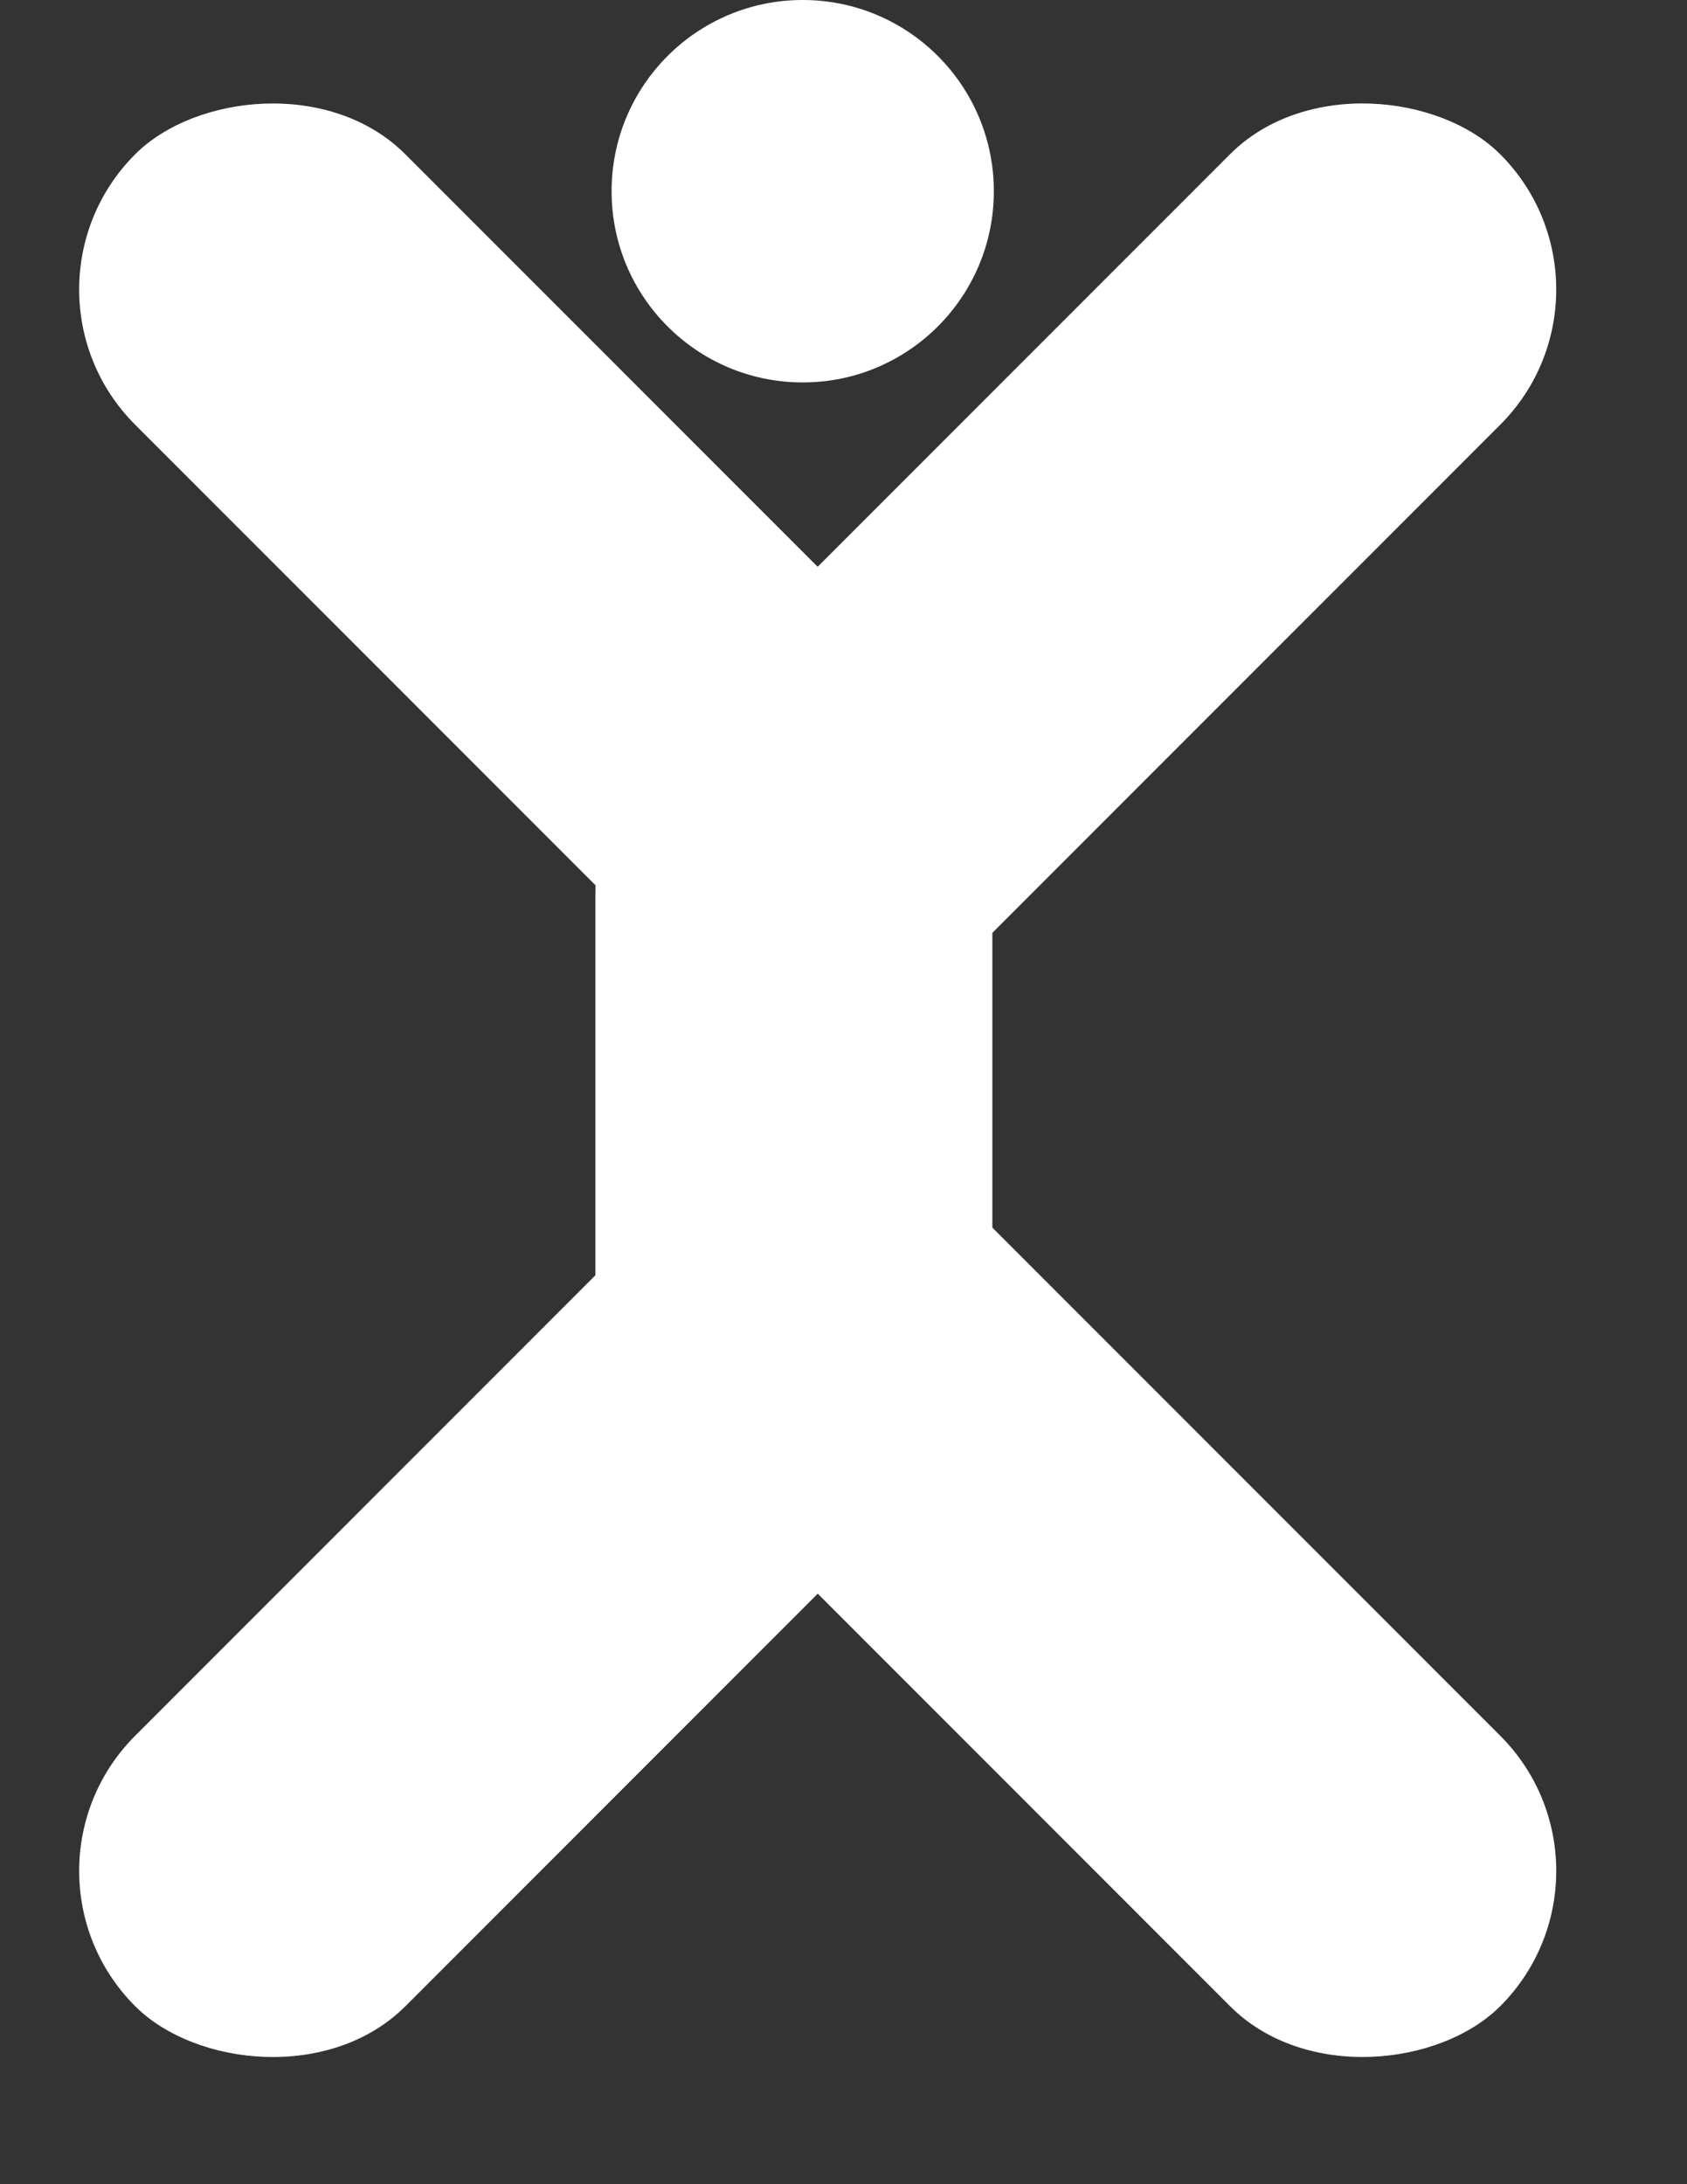 <svg width="17" height="22" viewBox="0 0 17 22" fill="none" xmlns="http://www.w3.org/2000/svg">
<rect x="0" y="0" width="17" height="22" fill="#333333" stroke="none"/>
<rect x="6" y="15" width="8" height="4" rx="2" transform="rotate(-90 6 15)" fill="white"/>
<rect y="18.845" width="11.555" height="3.852" rx="1.926" transform="rotate(-45 0 18.845)" fill="white"/>
<rect width="11.555" height="3.852" rx="1.926" transform="matrix(0.707 0.707 0.707 -0.707 0 2.916)" fill="white"/>
<rect width="11.555" height="3.852" rx="1.926" transform="matrix(-0.707 -0.707 -0.707 0.707 16.48 18.845)" fill="white"/>
<rect x="16.48" y="2.916" width="11.555" height="3.852" rx="1.926" transform="rotate(135 16.48 2.916)" fill="white"/>
<circle cx="8.089" cy="1.926" r="1.926" fill="white"/>
</svg>
